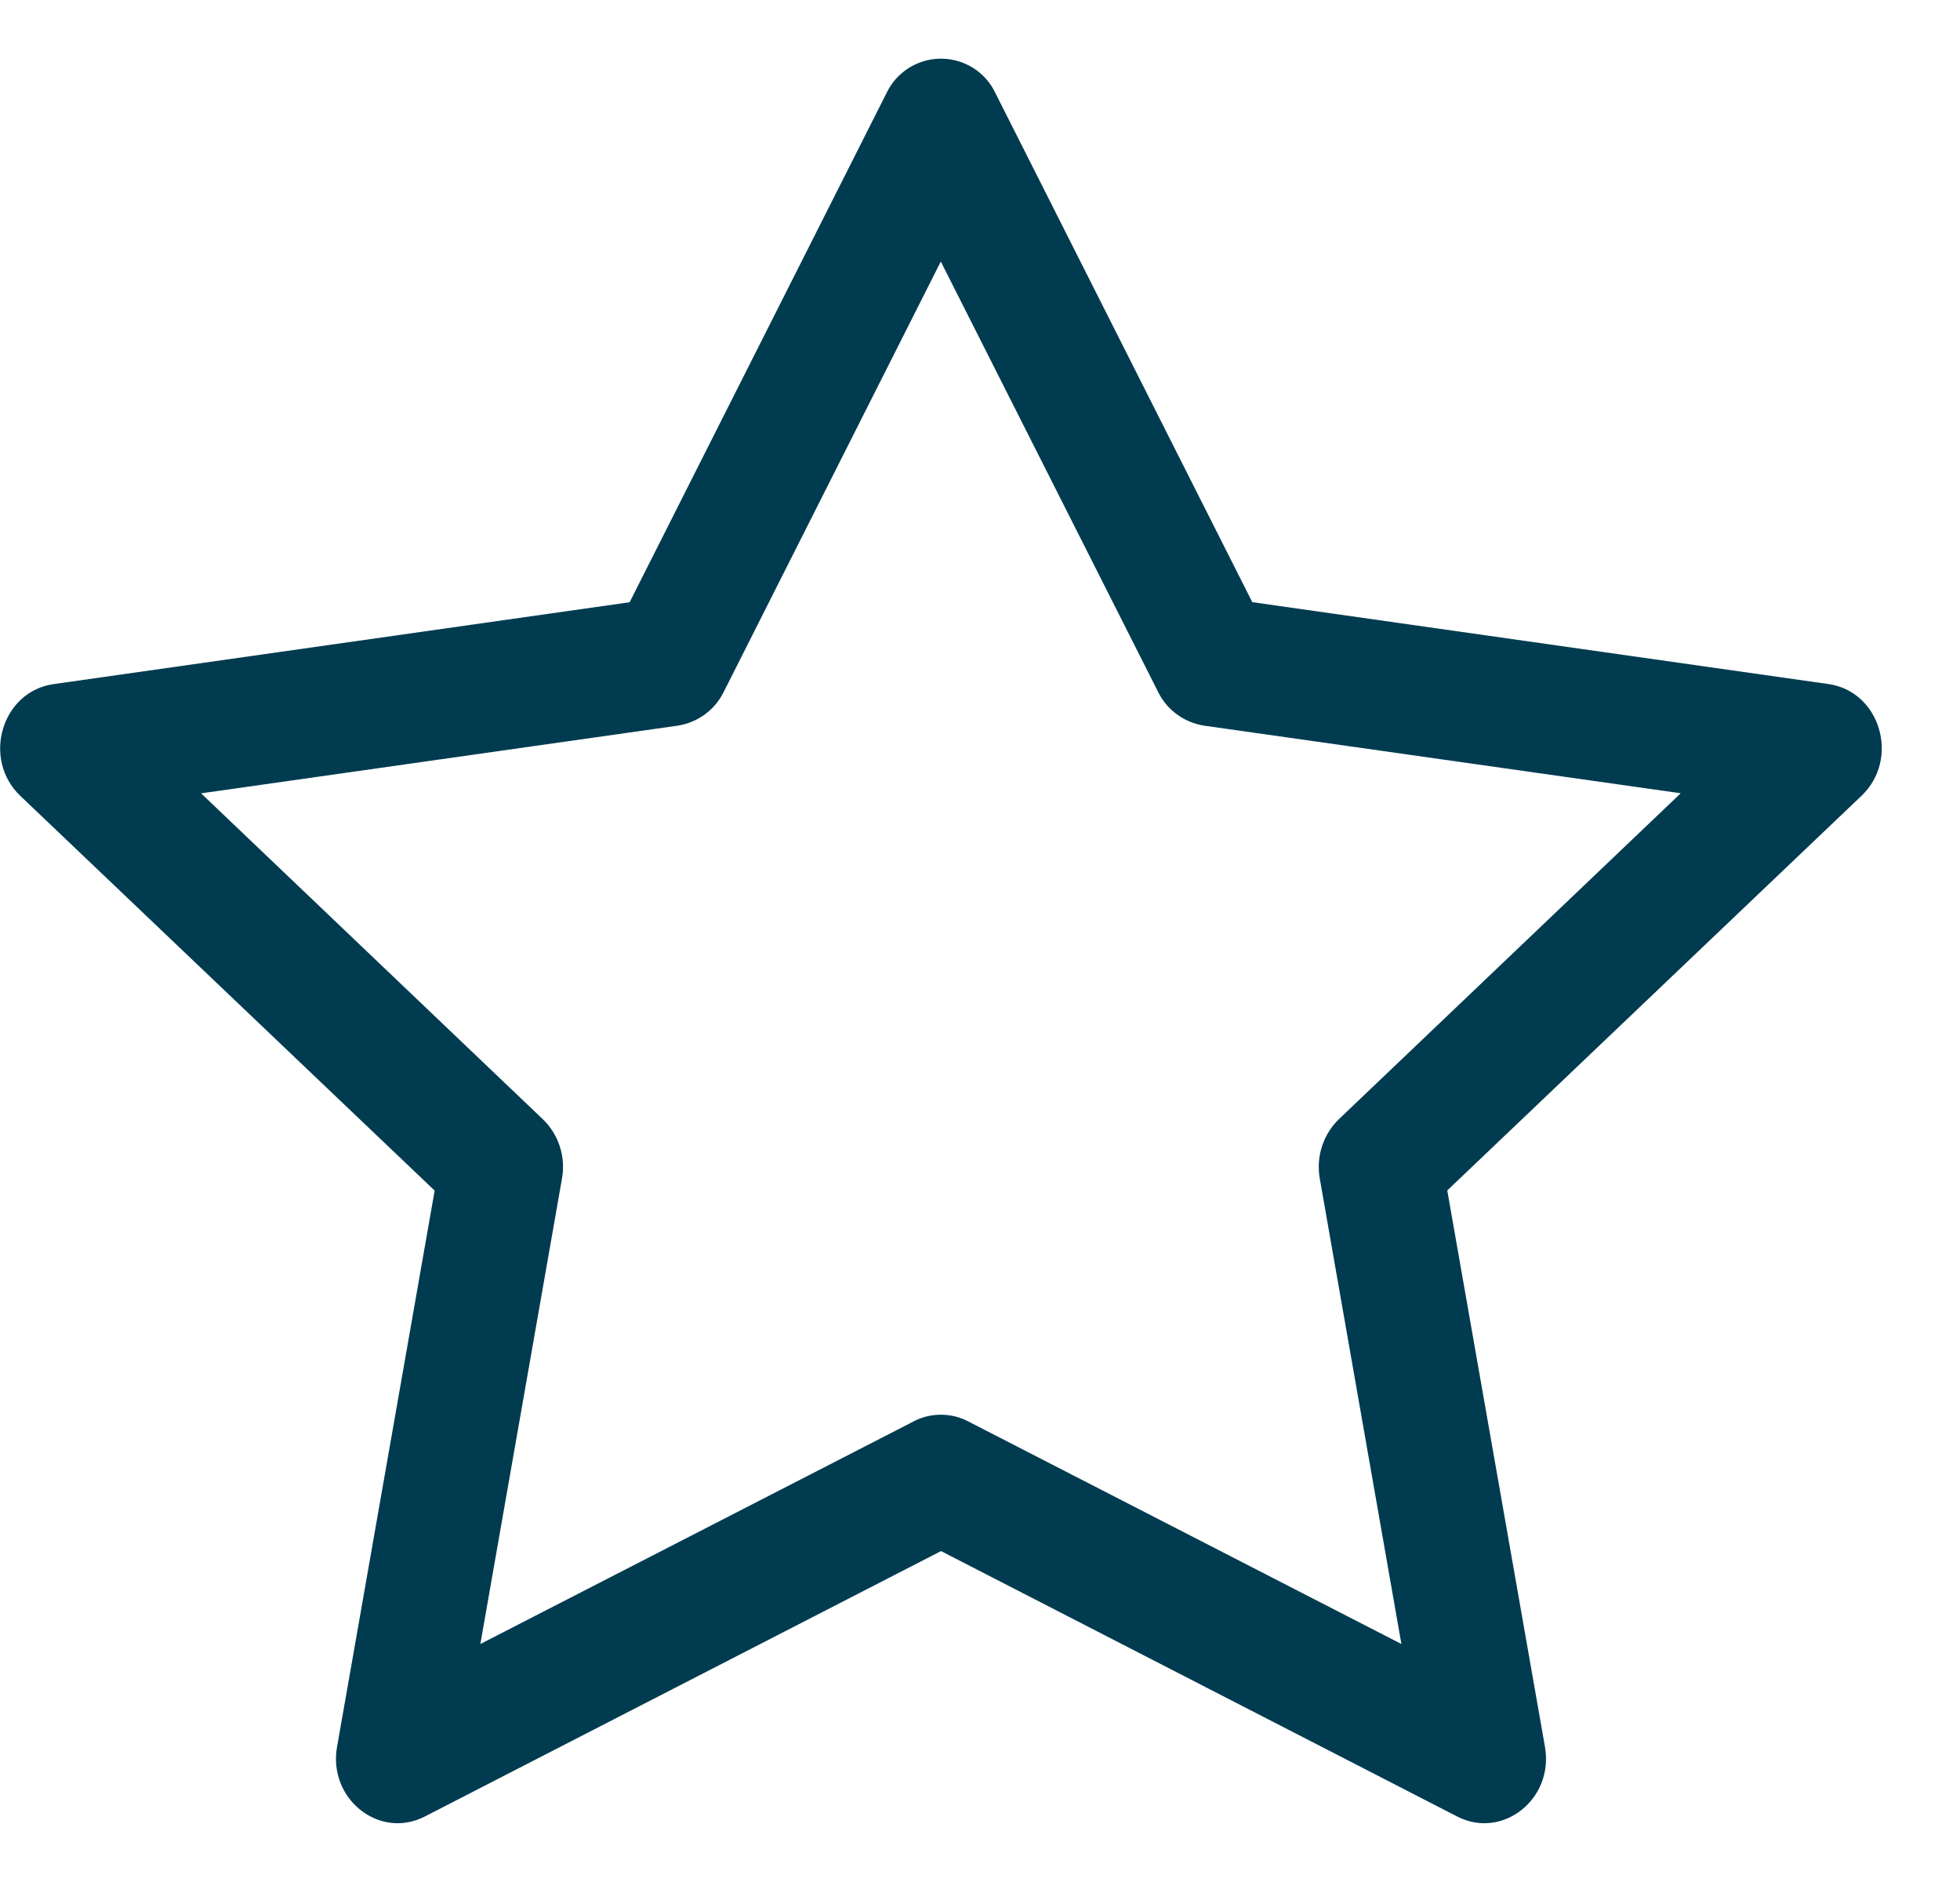 <svg width="25" height="24" viewBox="0 0 25 24" fill="none" xmlns="http://www.w3.org/2000/svg">
<path d="M4.299 22.275C4.182 22.941 4.839 23.462 5.418 23.165L12.003 19.78L18.587 23.165C19.166 23.462 19.823 22.941 19.706 22.276L18.46 15.181L23.744 10.148C24.238 9.677 23.983 8.816 23.32 8.723L15.973 7.679L12.697 1.188C12.635 1.056 12.537 0.945 12.414 0.867C12.29 0.79 12.148 0.748 12.002 0.748C11.857 0.748 11.714 0.79 11.591 0.867C11.468 0.945 11.369 1.056 11.307 1.188L8.031 7.68L0.684 8.724C0.022 8.817 -0.234 9.678 0.259 10.149L5.544 15.183L4.299 22.278V22.275ZM11.656 18.125L6.127 20.965L7.168 15.03C7.193 14.893 7.183 14.753 7.141 14.621C7.098 14.489 7.024 14.369 6.924 14.273L2.565 10.117L8.643 9.254C8.769 9.235 8.888 9.185 8.991 9.11C9.094 9.035 9.176 8.936 9.232 8.822L12 3.335L14.771 8.822C14.826 8.936 14.909 9.035 15.012 9.11C15.115 9.185 15.234 9.235 15.36 9.254L21.438 10.116L17.079 14.271C16.979 14.368 16.904 14.488 16.862 14.62C16.819 14.752 16.81 14.893 16.834 15.03L17.875 20.965L12.347 18.125C12.24 18.069 12.121 18.041 12.001 18.041C11.88 18.041 11.762 18.069 11.655 18.125H11.656Z" fill="#003B50"/>
</svg>
